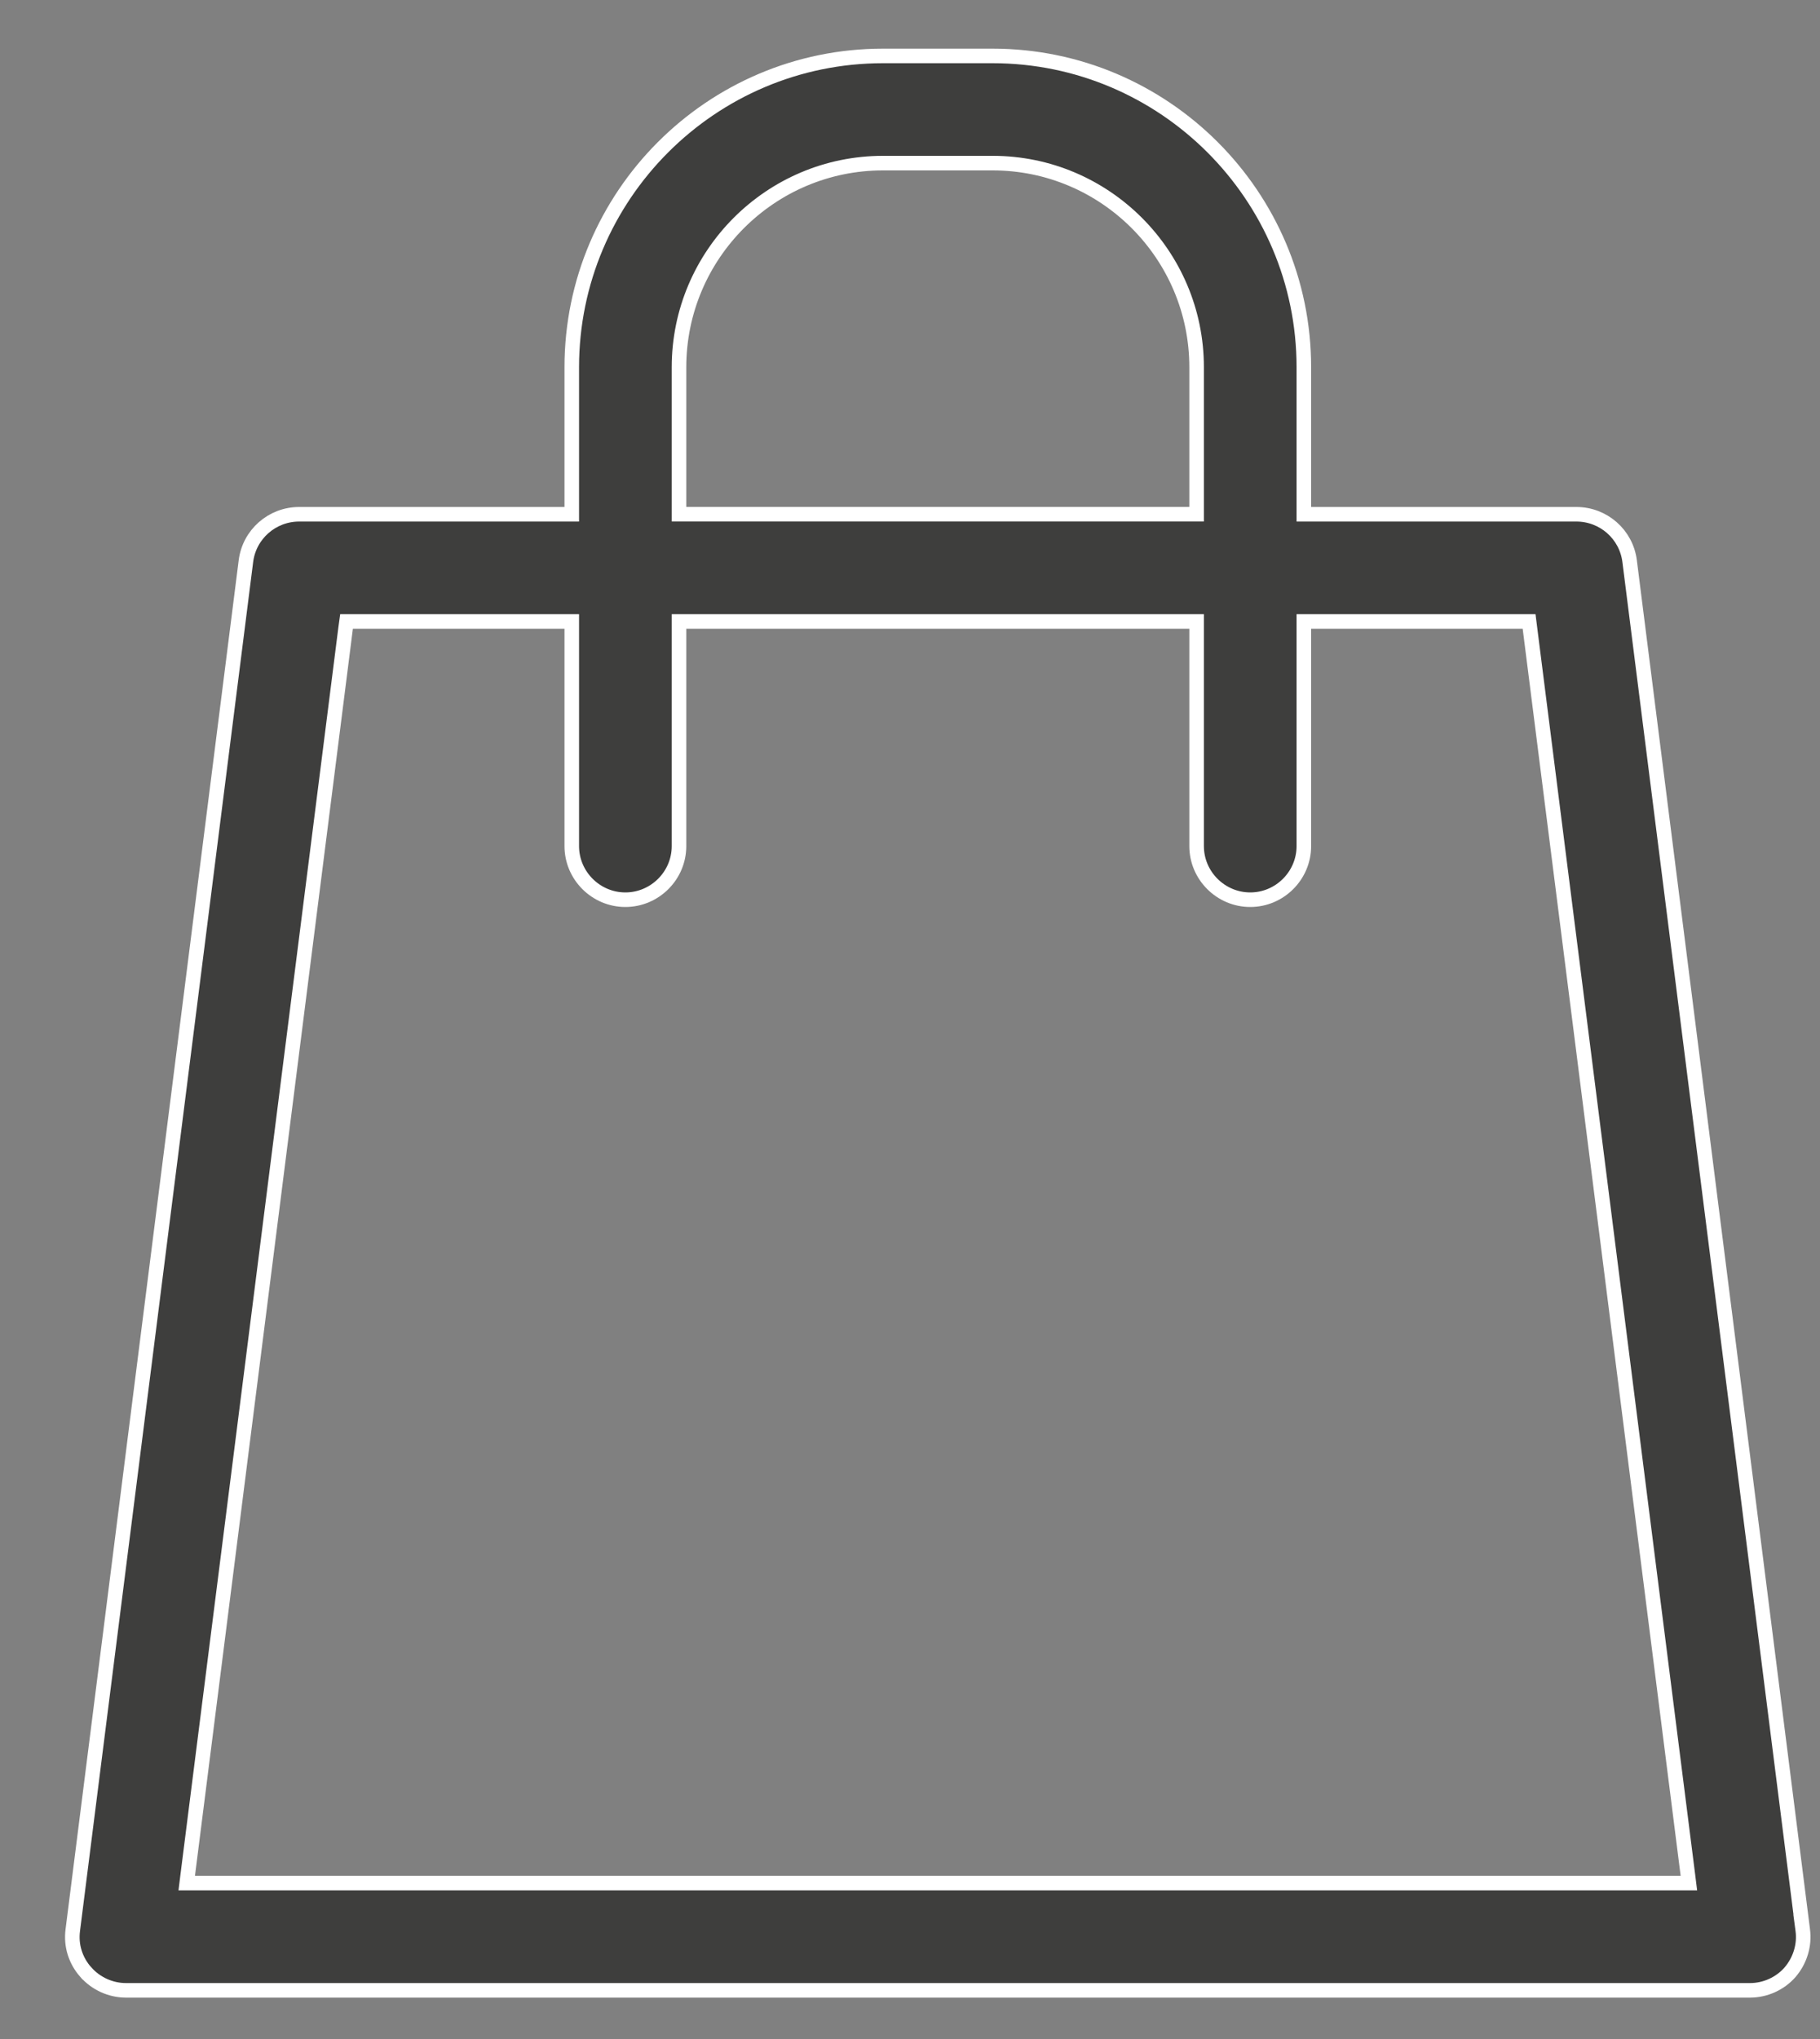 <svg width="25" height="28" viewBox="0 0 25 28" fill="none" xmlns="http://www.w3.org/2000/svg">
<rect x="0" y="0" width="25" height="28" fill="#808080" stroke="none"/>
<path d="M22.385 7.706L24.749 26.391H24.748L24.763 26.504C24.791 26.71 24.727 26.922 24.588 27.084C24.451 27.24 24.248 27.332 24.037 27.332H1.732C1.52 27.332 1.317 27.239 1.18 27.083L1.179 27.083C1.036 26.921 0.972 26.715 1 26.504L1 26.503L3.378 7.706L3.378 7.706C3.424 7.338 3.737 7.062 4.11 7.062H7.754H7.854V6.962V5.043C7.854 2.689 9.769 0.768 12.129 0.768H13.634C15.989 0.768 17.91 2.684 17.91 5.043V6.962V7.062H18.01H21.653C22.026 7.062 22.339 7.338 22.385 7.706L22.385 7.706ZM16.337 7.061H16.437V6.961V5.043C16.437 3.498 15.18 2.24 13.635 2.24H12.129C10.584 2.24 9.327 3.498 9.327 5.043L9.327 6.961L9.327 7.061H9.427H16.337ZM2.579 25.746L2.565 25.859H2.678H23.086H23.199L23.185 25.746L21.015 8.621L21.004 8.534H20.916H18.01H17.91V8.634V11.619C17.91 12.024 17.578 12.355 17.174 12.355C16.769 12.355 16.437 12.024 16.437 11.619V8.634V8.534H16.337H9.427H9.327V8.634V11.619C9.327 12.024 8.995 12.355 8.59 12.355C8.186 12.355 7.854 12.024 7.854 11.619V8.634V8.534H7.754H4.848H4.76L4.748 8.621L2.579 25.746Z" fill="#3E3E3D" stroke="white" stroke-width="0.2"/>
</svg>
